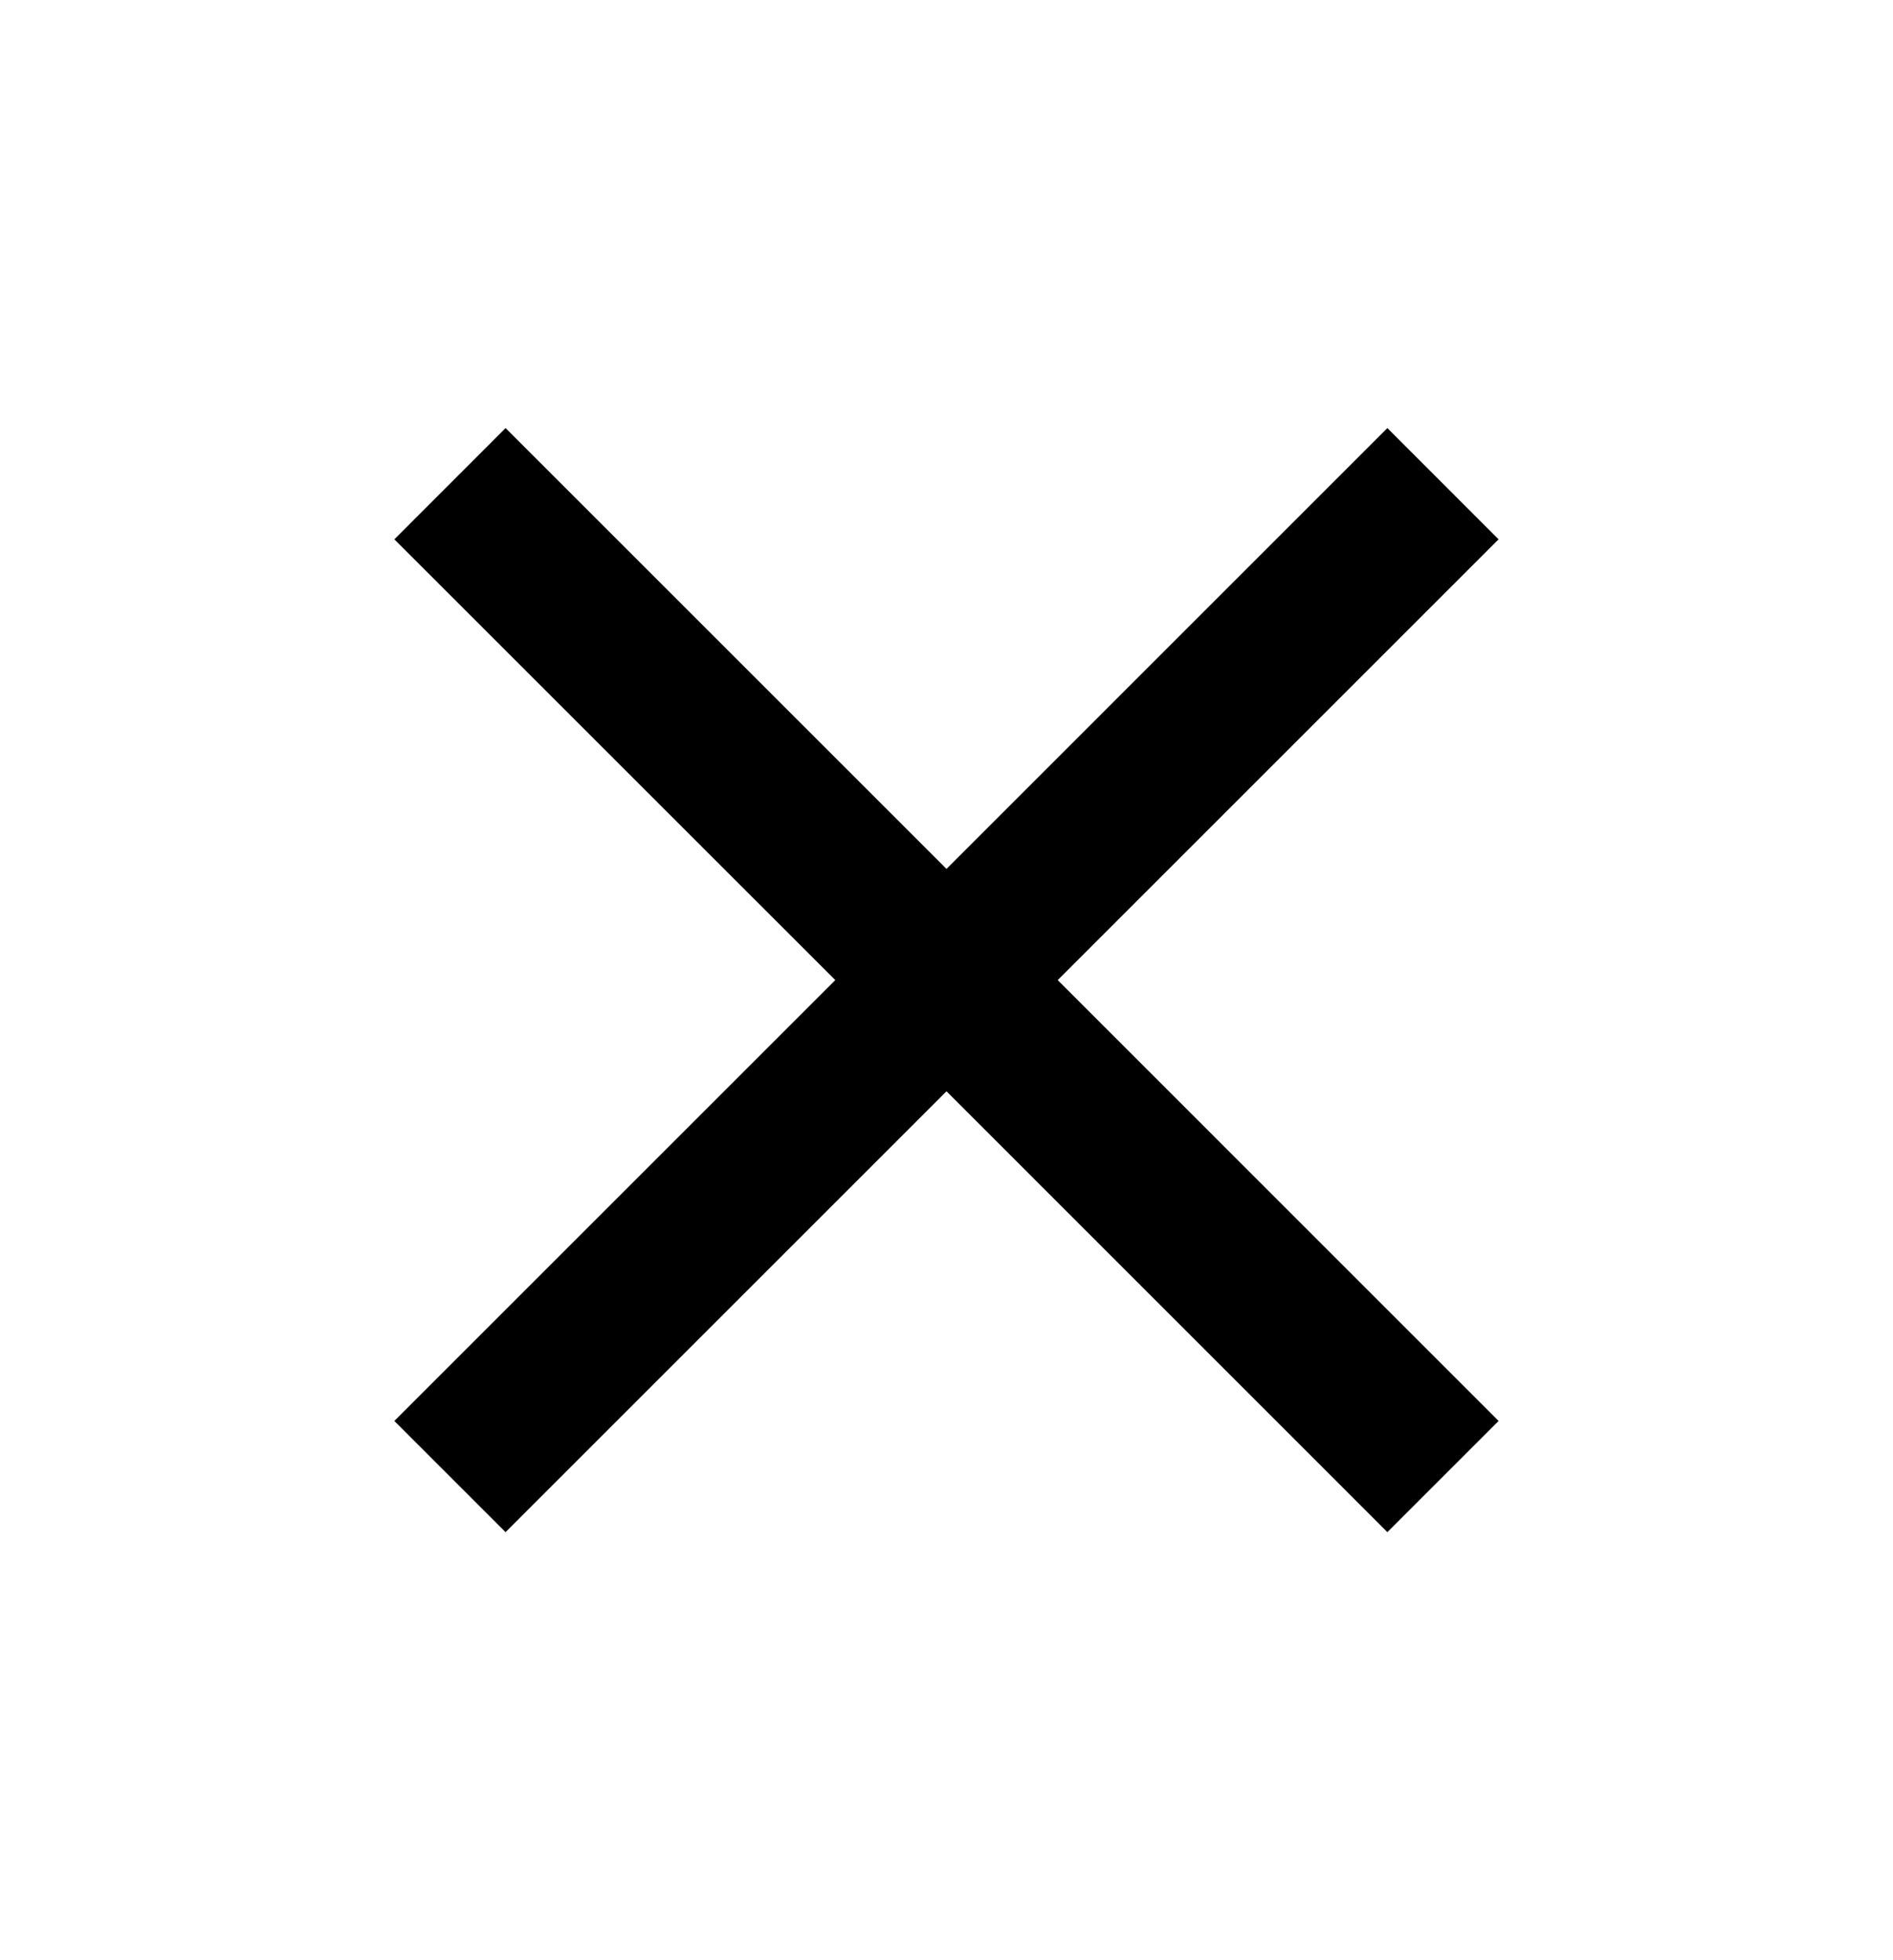 <svg width="28" height="29" viewBox="0 0 28 29" fill="none" xmlns="http://www.w3.org/2000/svg">
<path d="M22.166 7.979L20.521 6.333L14 12.855L7.478 6.333L5.833 7.979L12.355 14.5L5.833 21.022L7.478 22.667L14 16.145L20.521 22.667L22.166 21.022L15.645 14.5L22.166 7.979Z" fill="black"/>
</svg>
